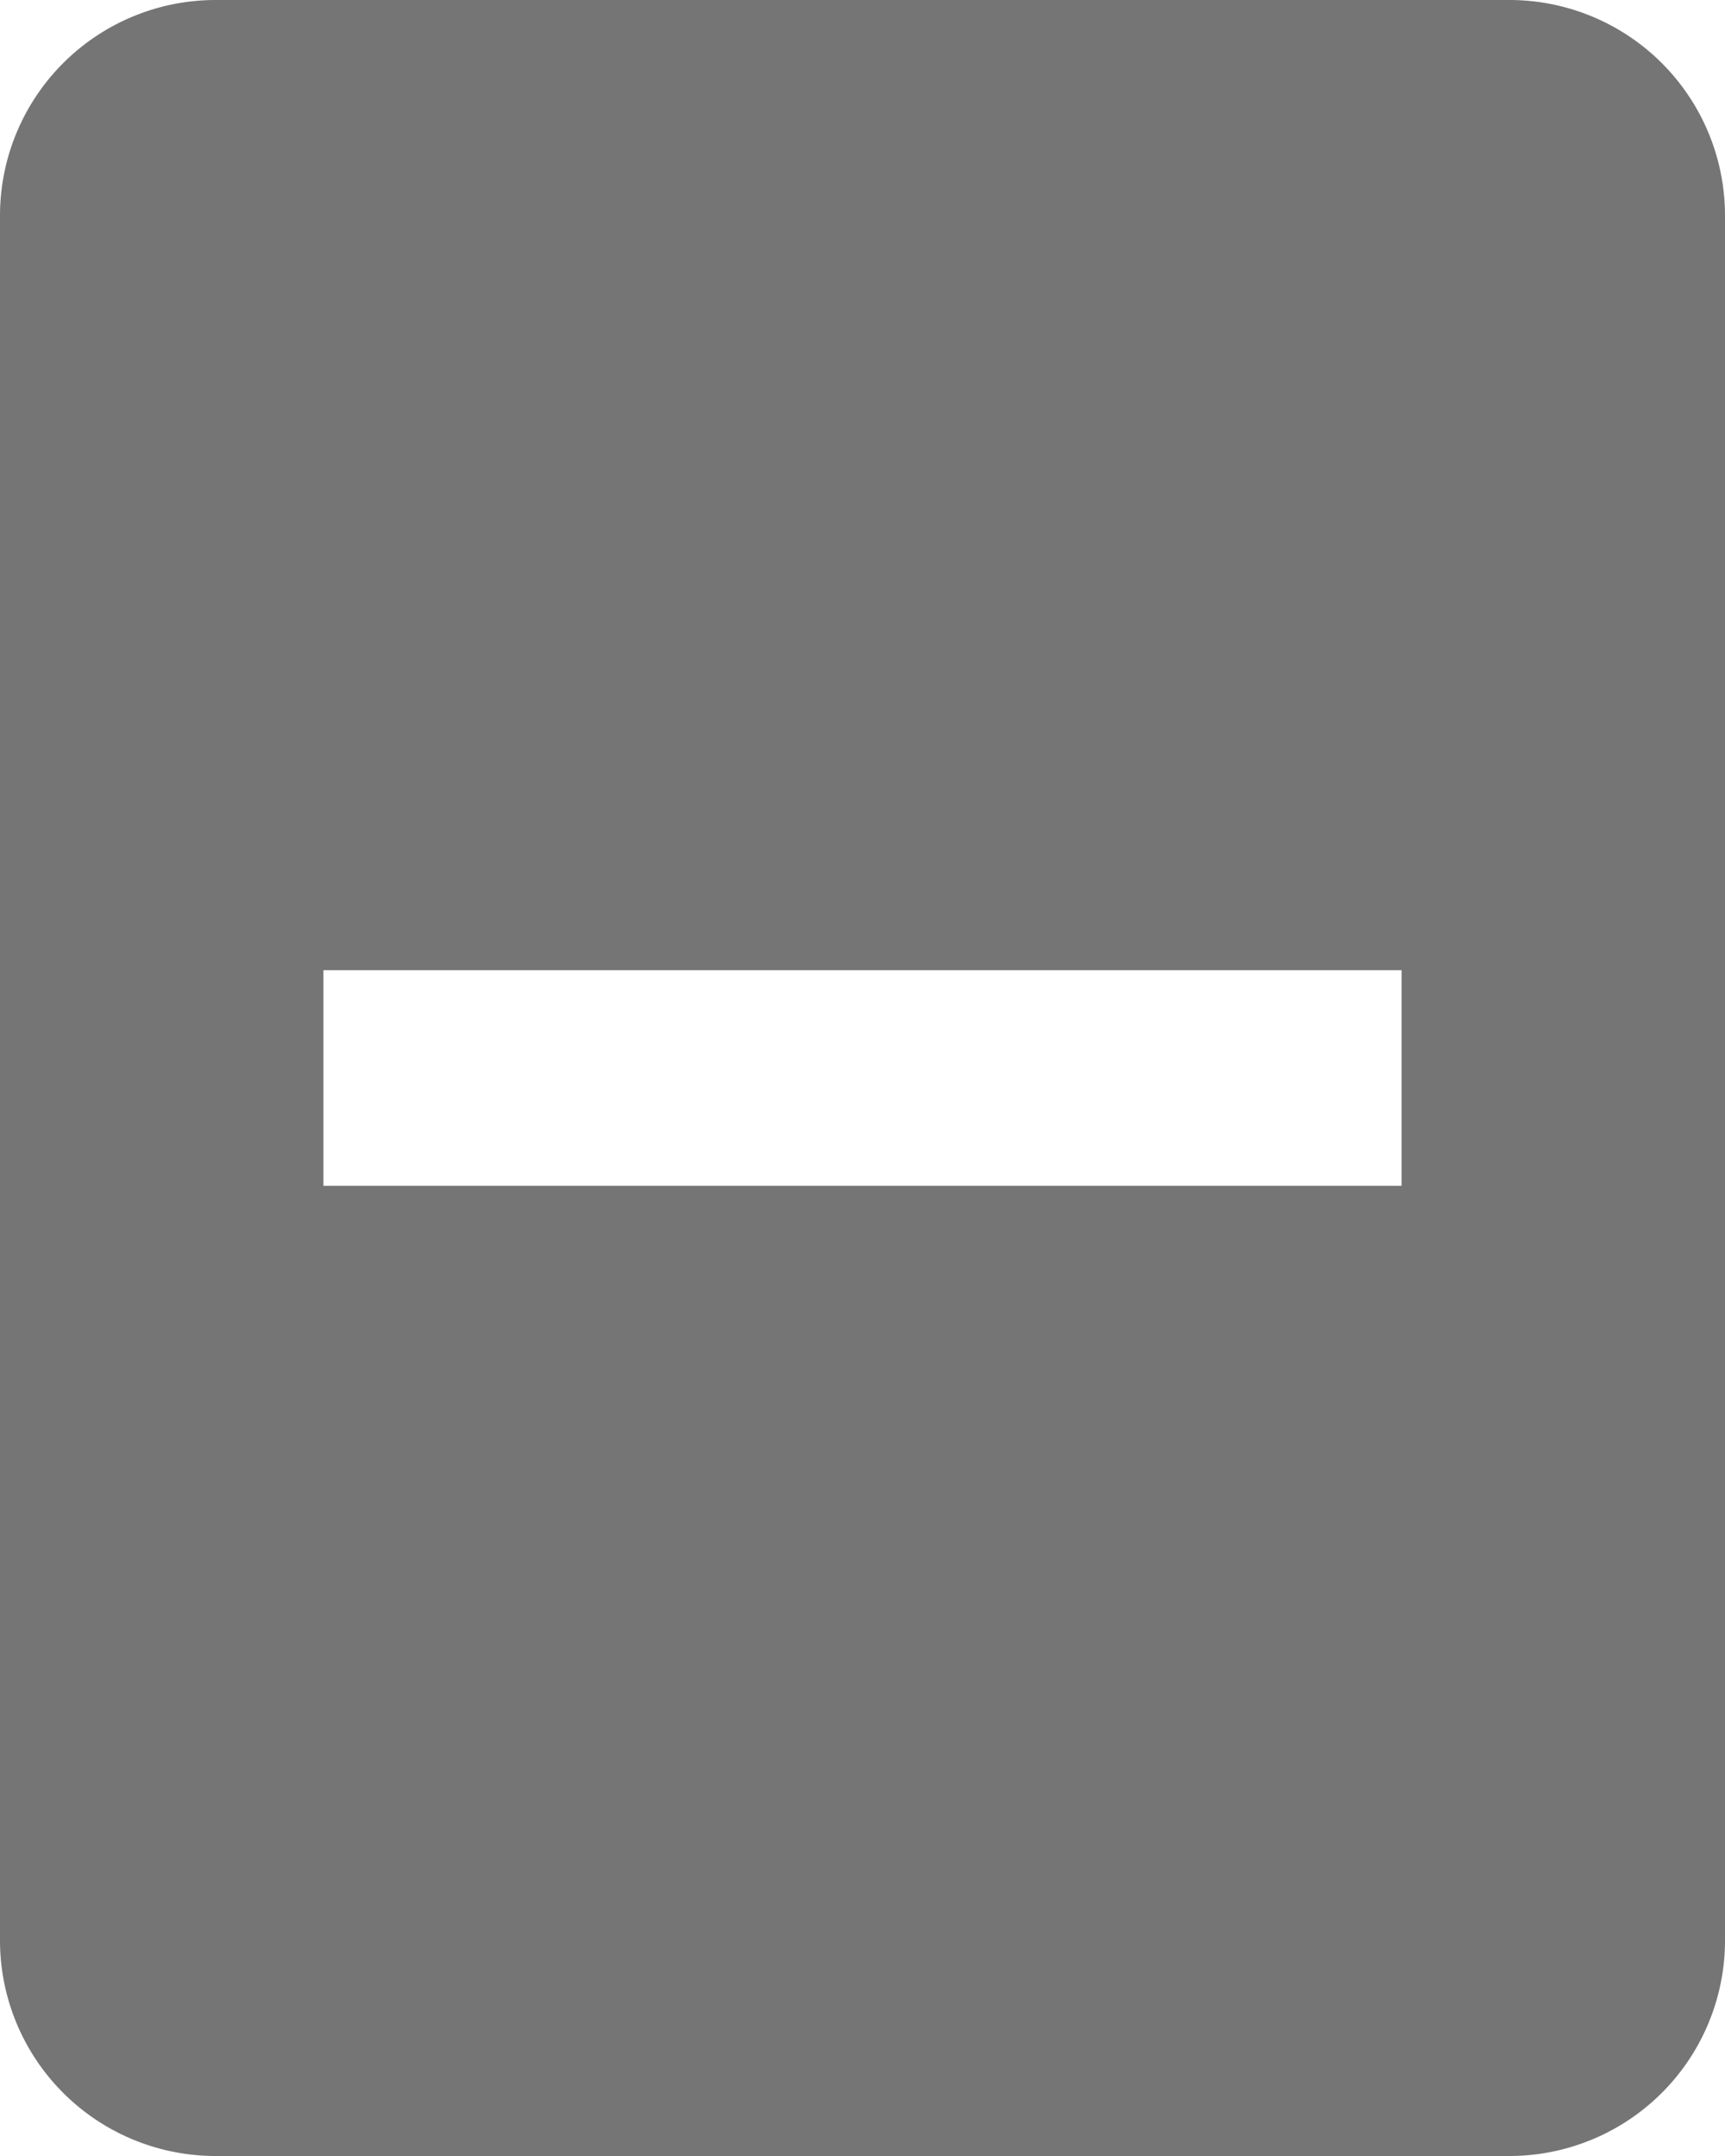 <svg id="Layer_1" data-name="Layer 1" xmlns="http://www.w3.org/2000/svg" viewBox="0 0 16 20"><defs><style>.cls-1{fill:#757575;}</style></defs><title>Icons</title><path class="cls-1" d="M16,2a2,2,0,0,0-2-2H2A2,2,0,0,0,0,2V18a2,2,0,0,0,2,2H14a2,2,0,0,0,2-2Zm-3,9H3V9H13Z"/></svg>